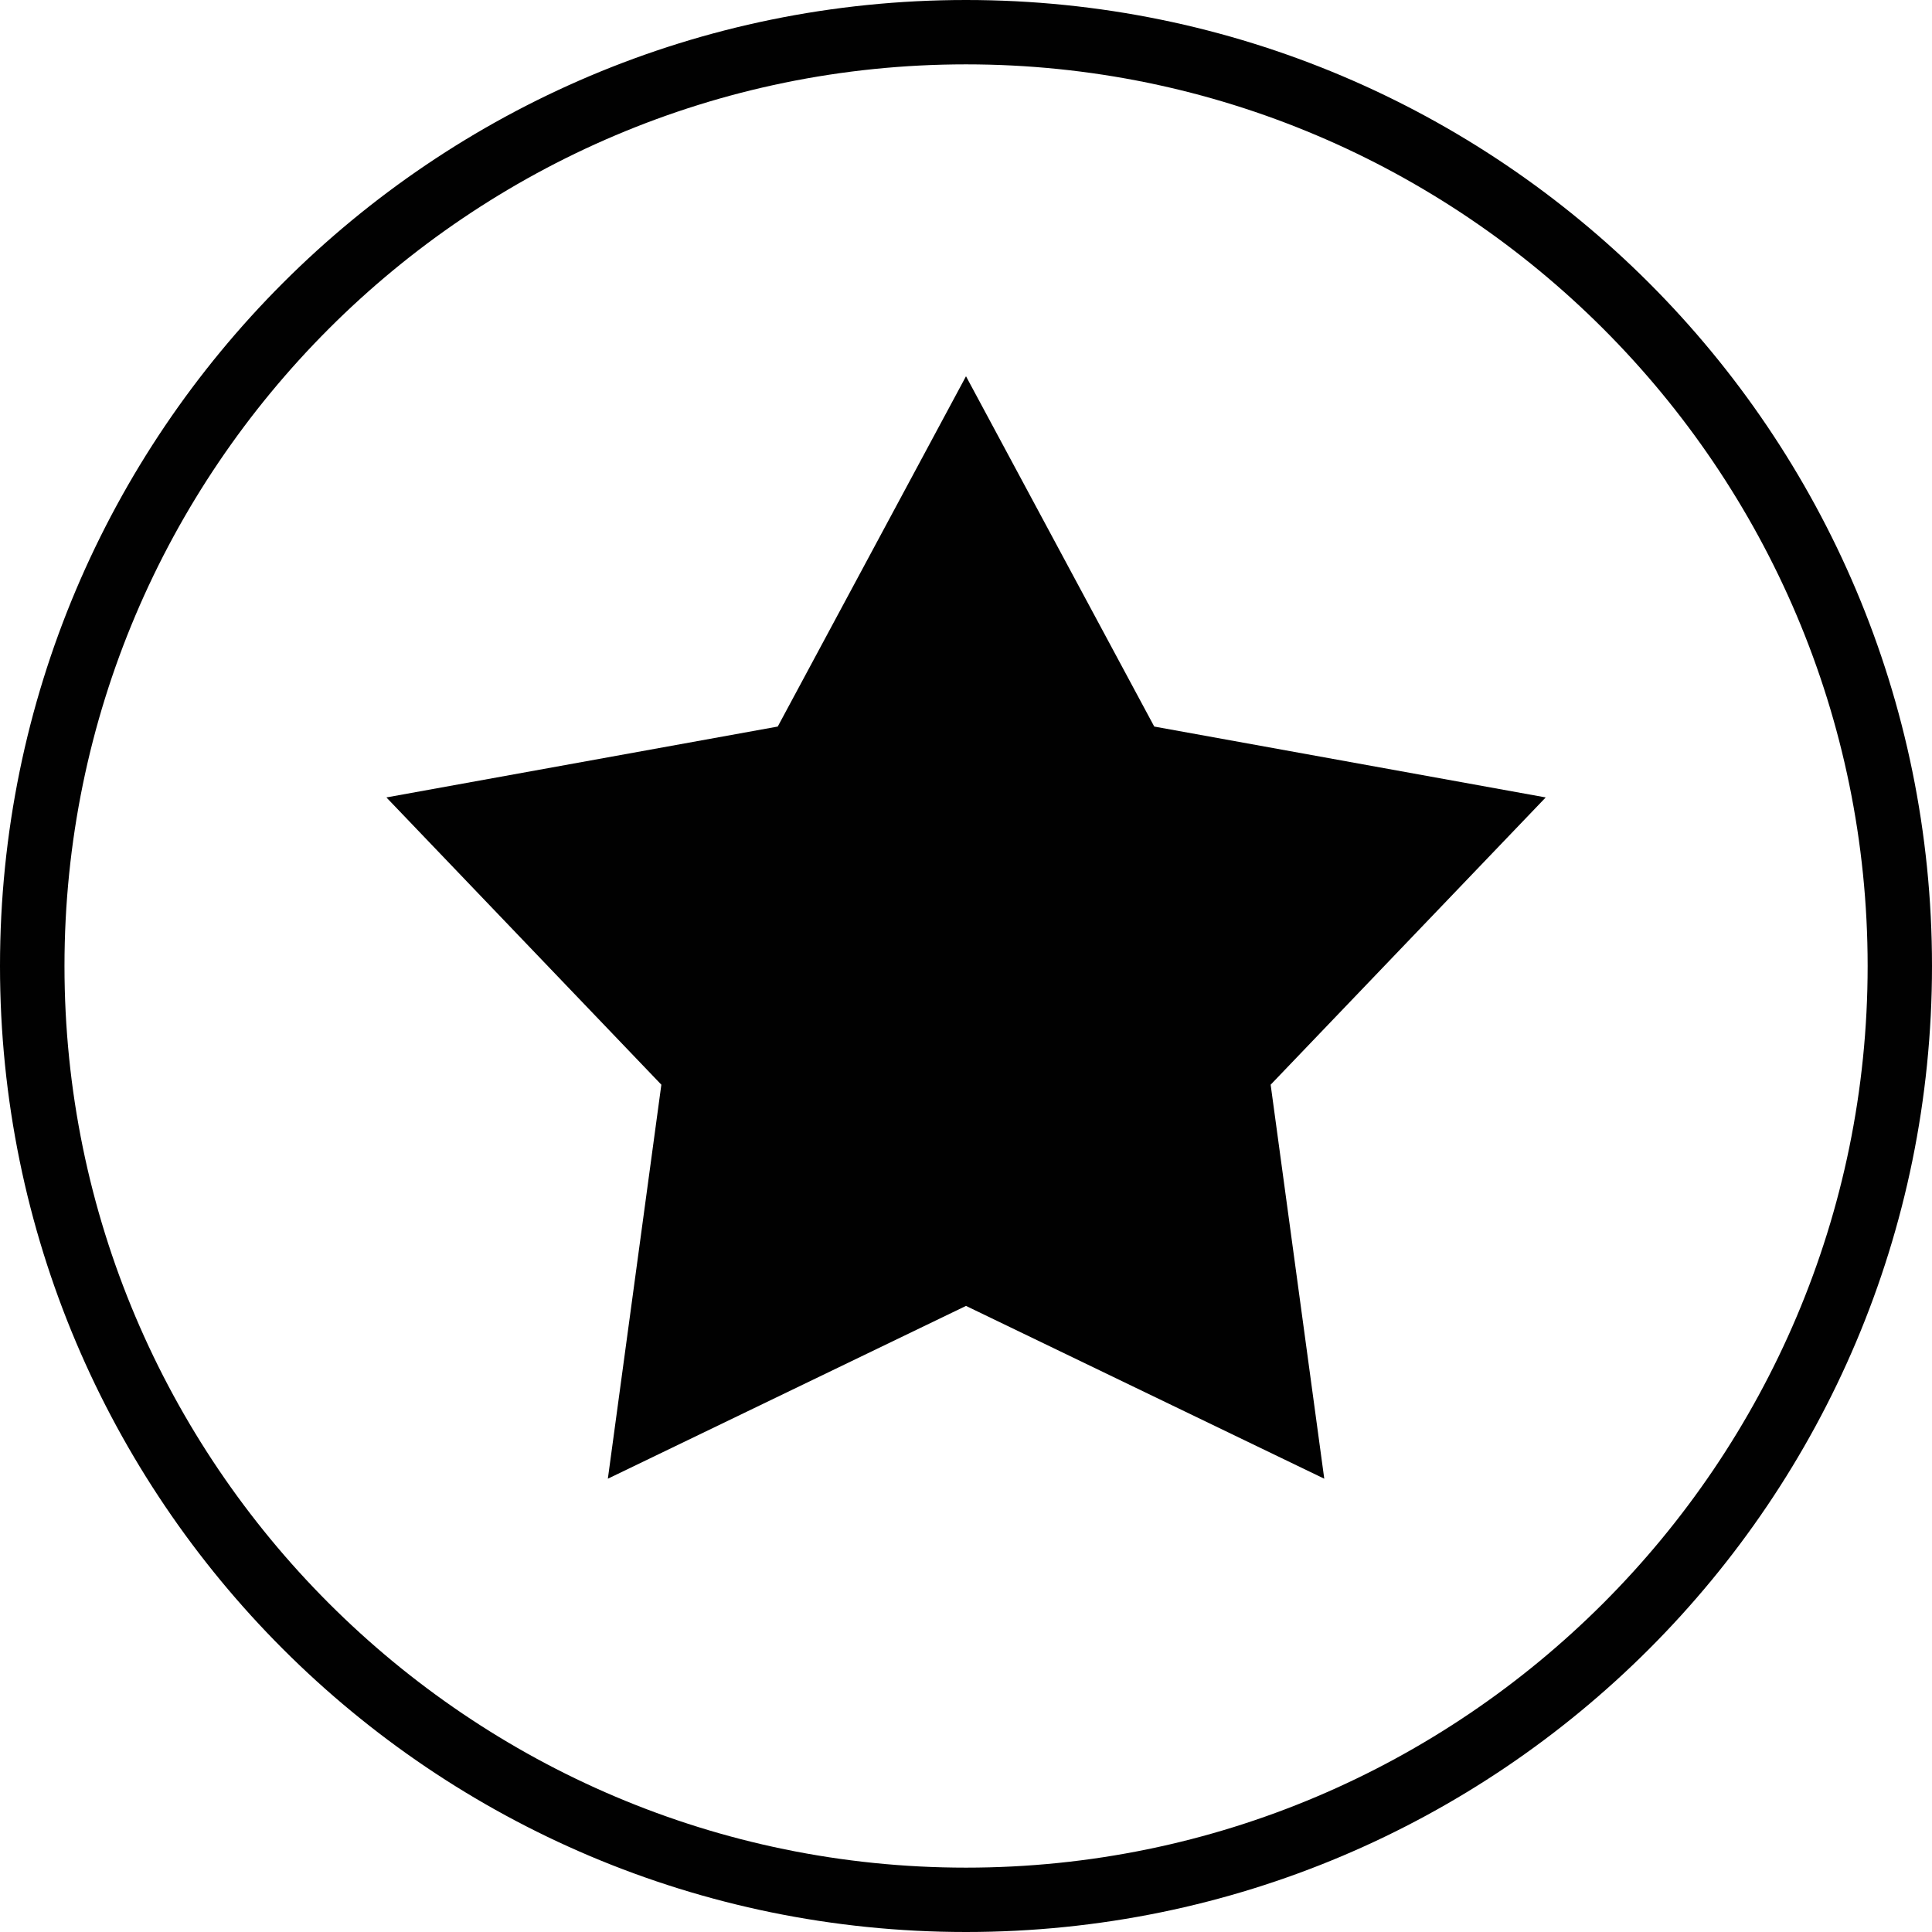 <?xml version="1.0" encoding="utf-8"?>
<!-- Generator: Adobe Illustrator 16.0.4, SVG Export Plug-In . SVG Version: 6.00 Build 0)  -->
<!DOCTYPE svg PUBLIC "-//W3C//DTD SVG 1.1//EN" "http://www.w3.org/Graphics/SVG/1.1/DTD/svg11.dtd">
<svg version="1.1" id="Layer_1" xmlns="http://www.w3.org/2000/svg" xmlns:xlink="http://www.w3.org/1999/xlink" x="0px" y="0px"
	 width="16px" height="16px" viewBox="0 0 16 16" enable-background="new 0 0 16 16" xml:space="preserve">
<g>
	<path fill="#010101" d="M8,0C3.582,0,0,3.582,0,8c0,4.418,3.582,8,8,8s8-3.582,8-8C16,3.582,12.418,0,8,0z M8,15.467
		c-4.117,0-7.466-3.35-7.466-7.467S3.883,0.533,8,0.533S15.467,3.883,15.467,8S12.117,15.467,8,15.467z"/>
	<polygon fill="#010101" points="9.559,6.017 8,3.116 6.441,6.017 3.2,6.604 5.477,8.983 5.034,12.246 8,10.815 10.967,12.246 
		10.523,8.983 12.801,6.604 	"/>
</g>
</svg>
